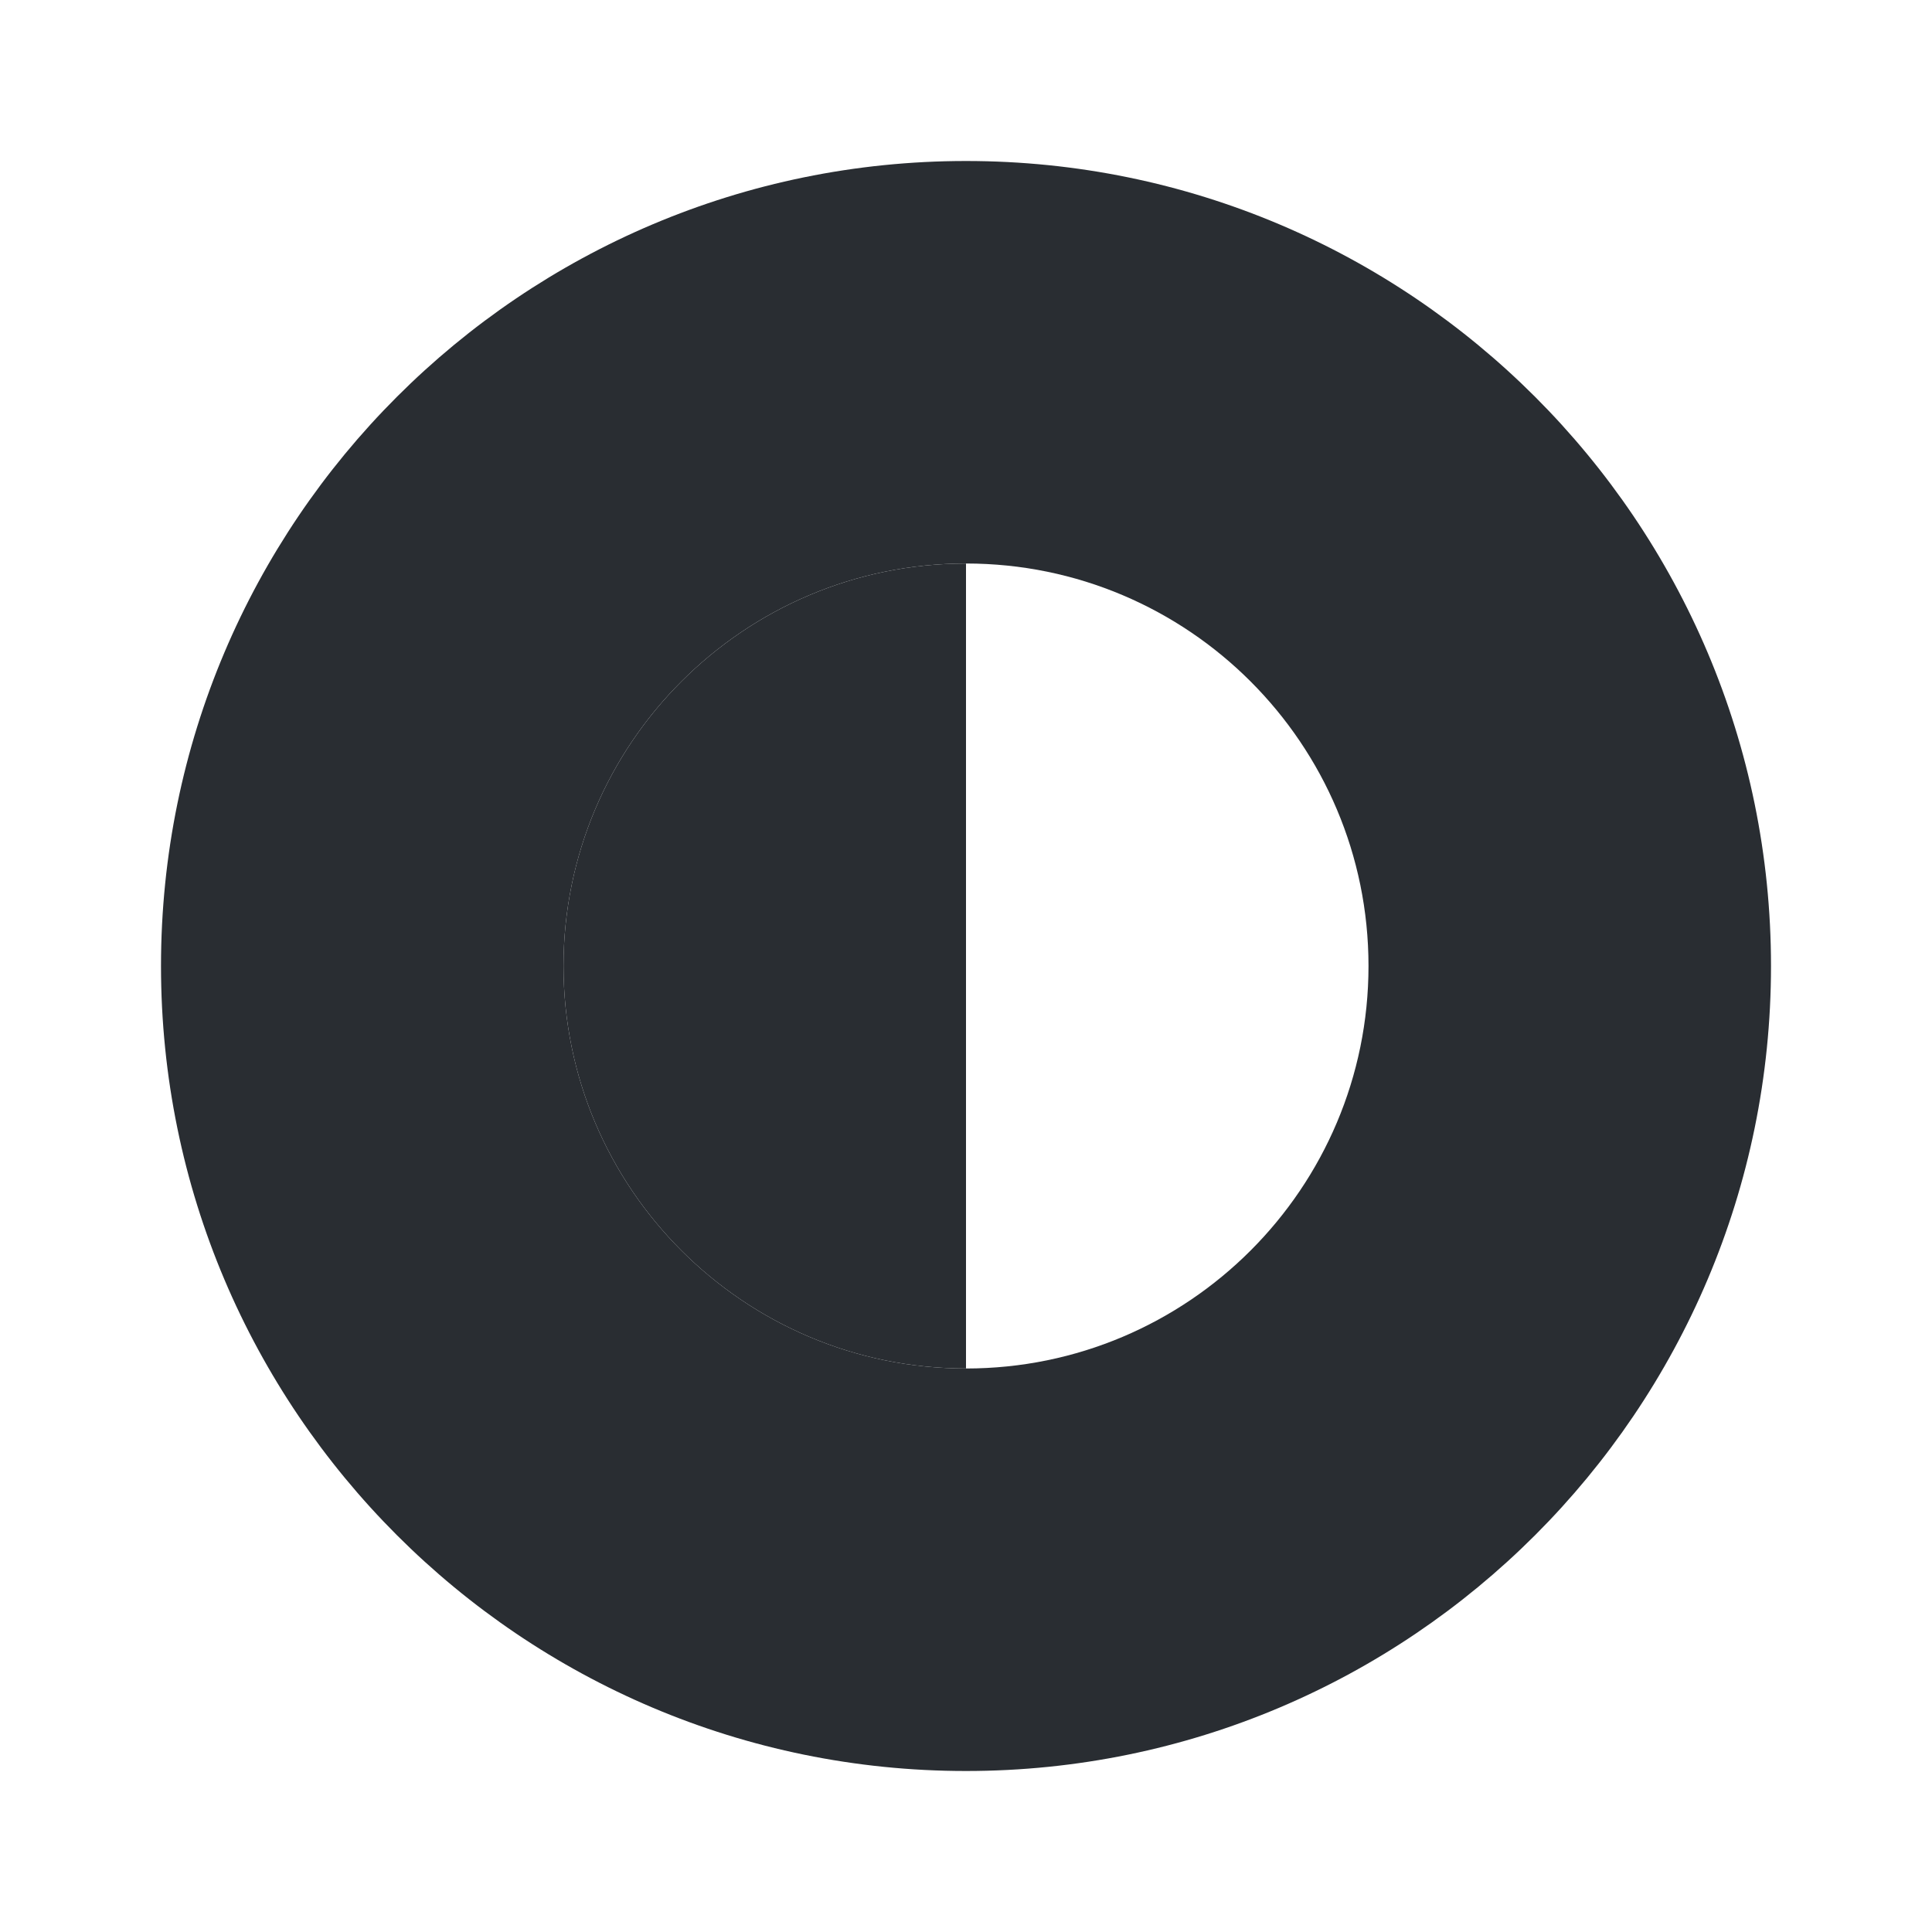 <svg width="24" height="24" fill="none" xmlns="http://www.w3.org/2000/svg">
  <path d="M12 2C6.48 2 2 6.48 2 12s4.48 10 10 10 10-4.48 10-10S17.52 2 12 2Zm0 15c-2.76 0-5-2.24-5-5s2.24-5 5-5 5 2.24 5 5-2.24 5-5 5Z" fill="#292D32"/>
  <path d="M12 7v10c-2.76 0-5-2.24-5-5s2.24-5 5-5Z" fill="#292D32"/>
</svg>
